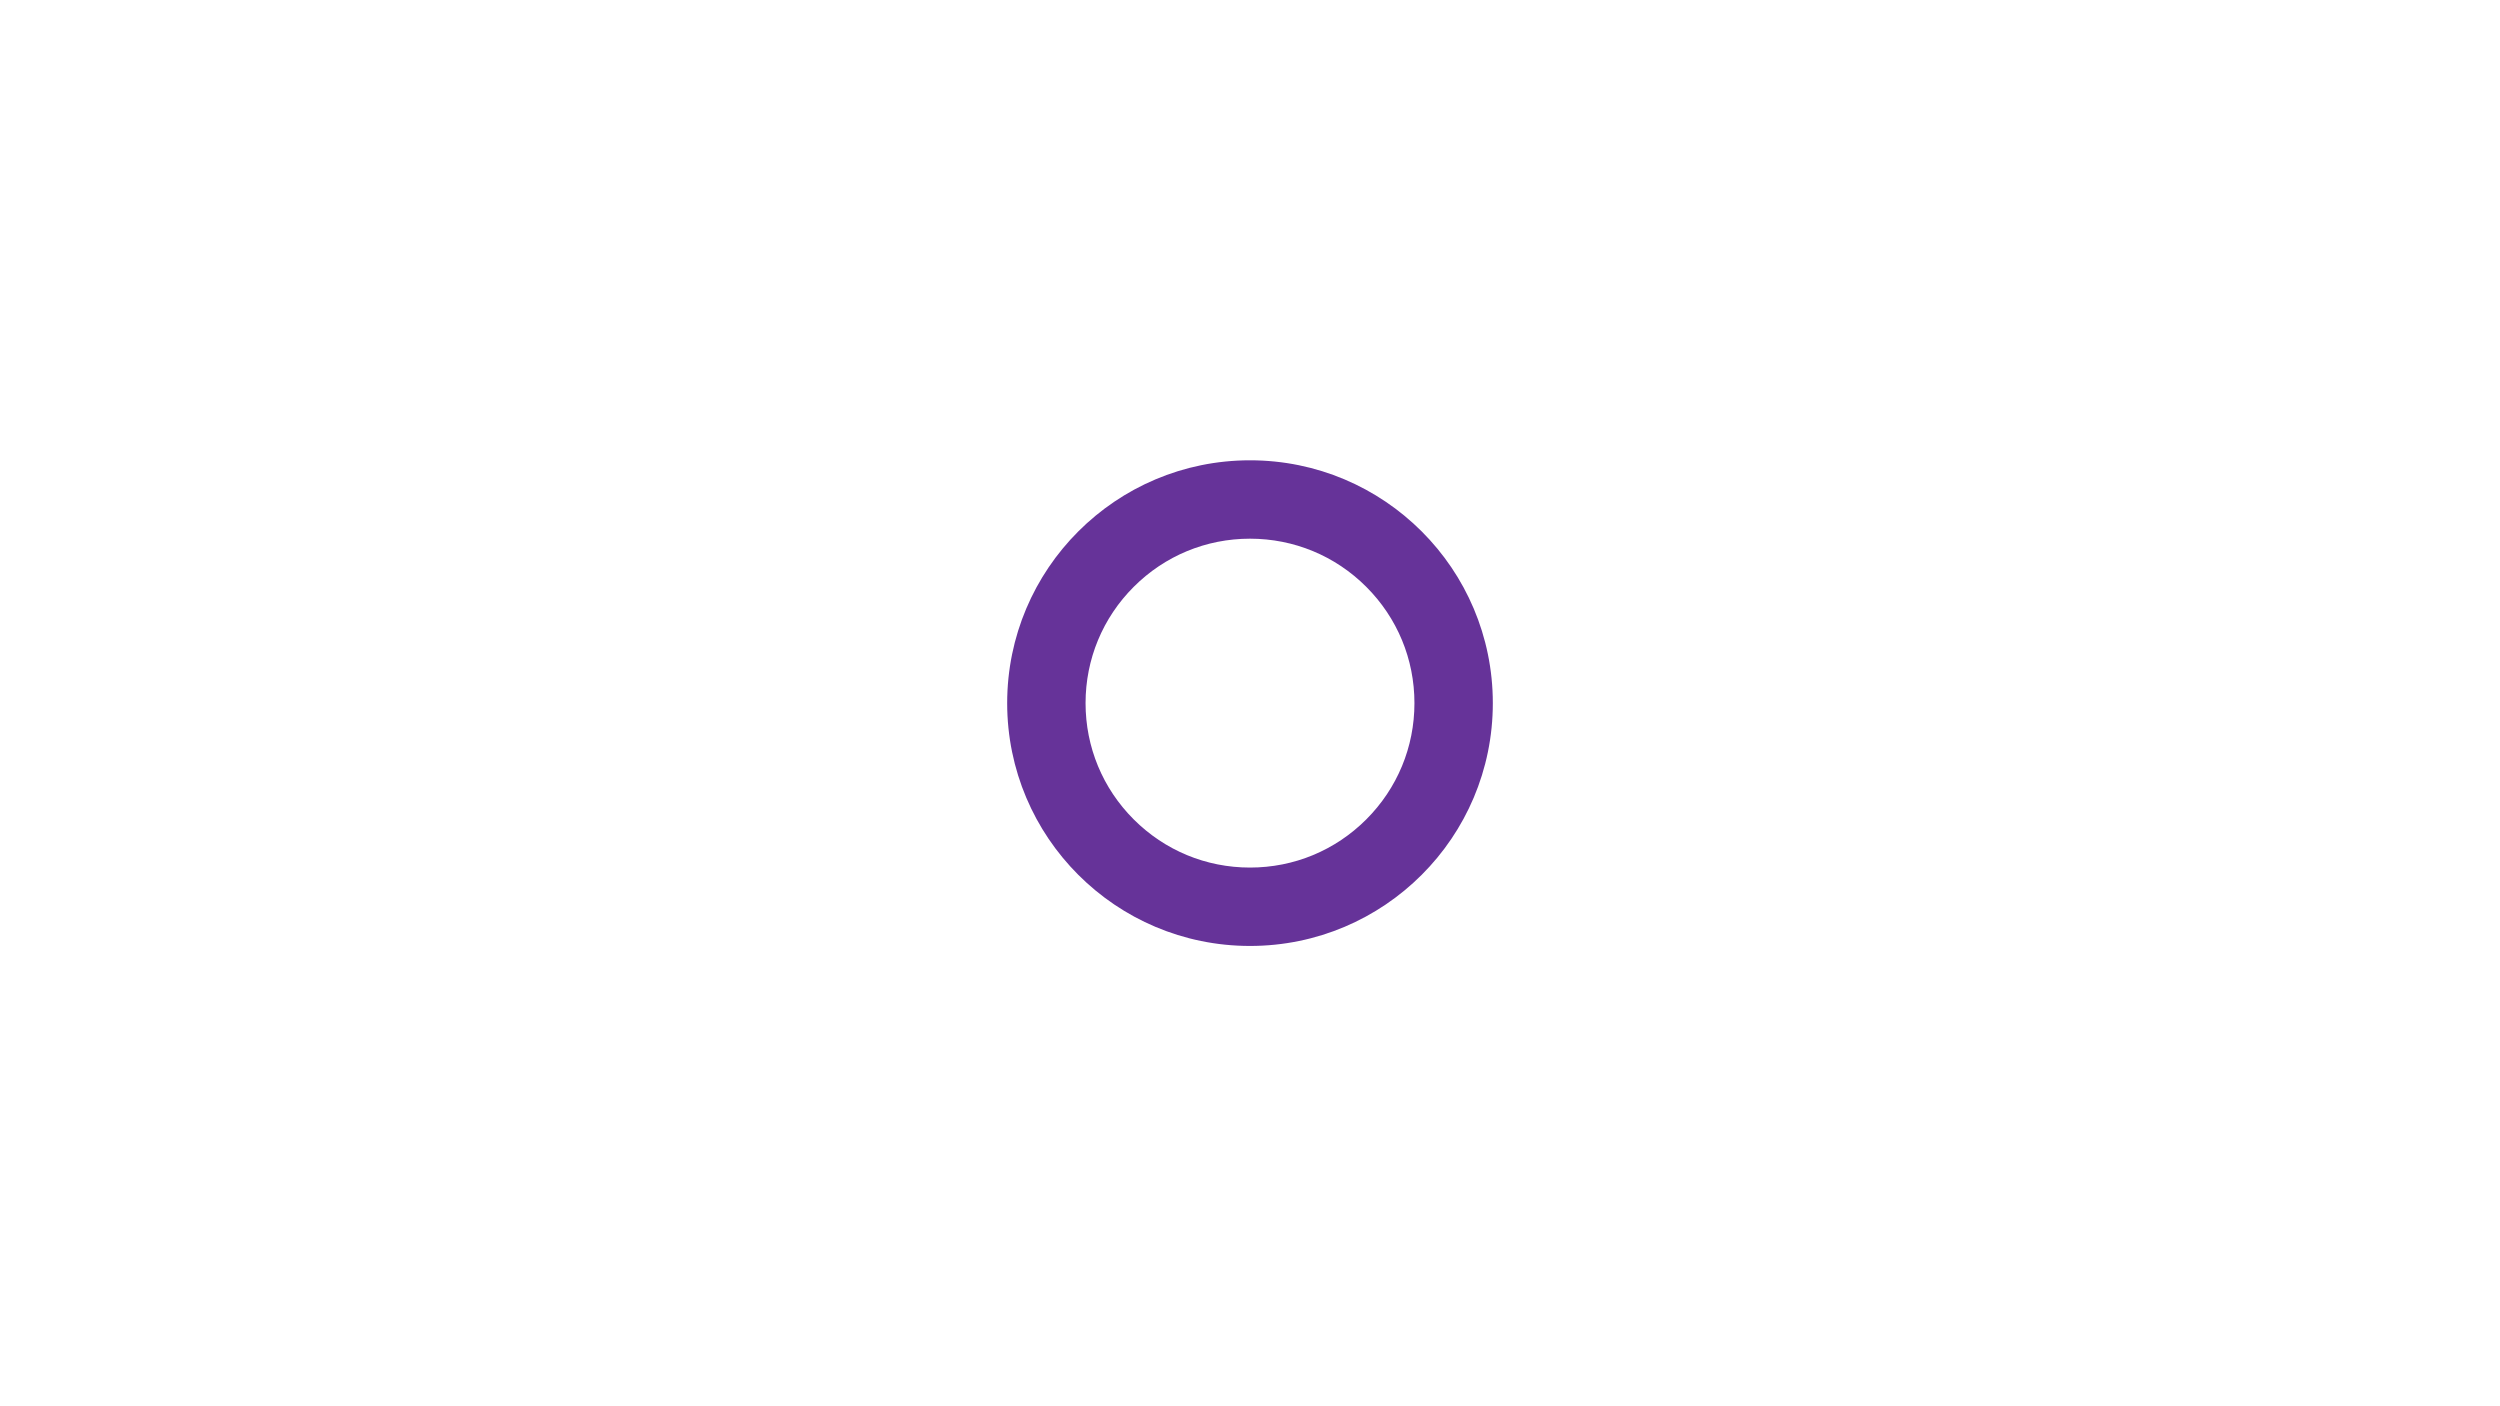 <?xml version="1.0" encoding="UTF-8"?>
<svg id="Layer_1" data-name="Layer 1" xmlns="http://www.w3.org/2000/svg" viewBox="0 0 1920 1080">
  <defs>
    <style>
      .cls-1 {
        fill: #639;
      }
    </style>
  </defs>
  <path class="cls-1" d="M960,413.71c33.73,0,65.45,13.14,89.3,36.99,23.85,23.85,36.99,55.57,36.99,89.3s-13.14,65.45-36.99,89.3c-23.85,23.85-55.57,36.99-89.3,36.99s-65.45-13.14-89.3-36.99c-23.85-23.85-36.99-55.57-36.99-89.3s13.14-65.45,36.99-89.3c23.85-23.85,55.57-36.99,89.3-36.99M960,353.51c-102.99,0-186.49,83.49-186.49,186.49s83.49,186.49,186.49,186.49,186.49-83.49,186.49-186.49-83.49-186.49-186.49-186.49h0Z"/>
</svg>